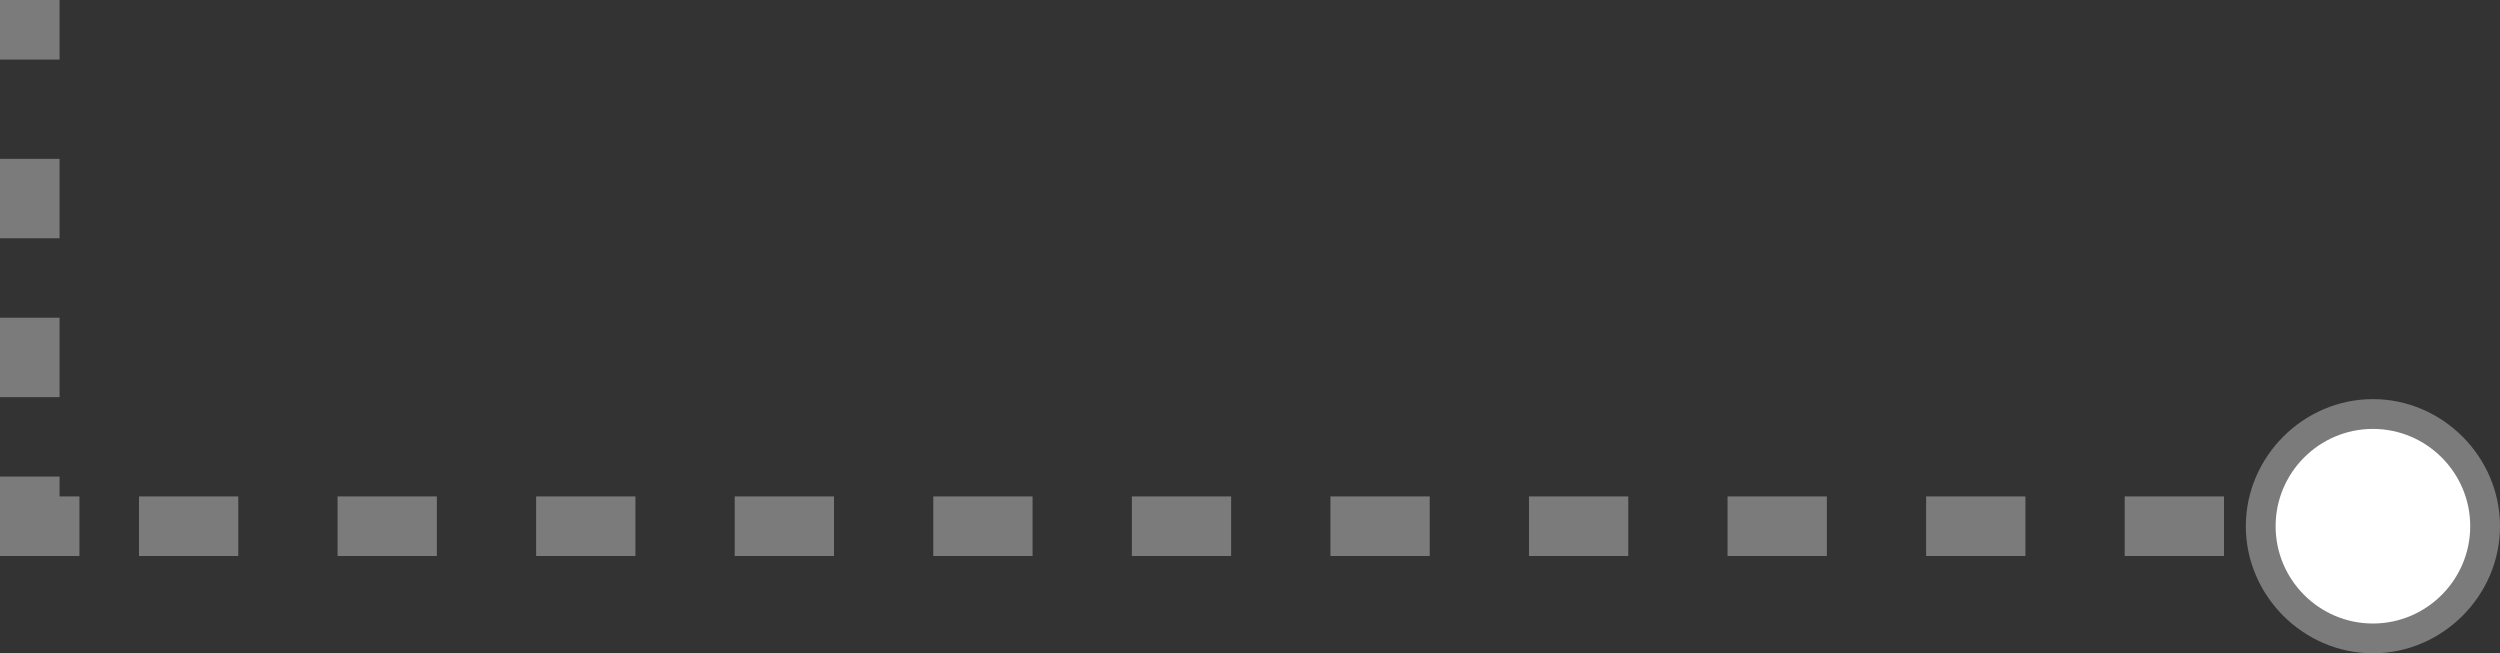 <?xml version="1.0" encoding="utf-8"?>
<!-- Generator: Adobe Illustrator 19.0.0, SVG Export Plug-In . SVG Version: 6.00 Build 0)  -->
<svg version="1.1" id="Capa_1" xmlns="http://www.w3.org/2000/svg" xmlns:xlink="http://www.w3.org/1999/xlink" x="0px" y="0px"
	 viewBox="0 0 125.9 32.9" style="enable-background:new 0 0 125.9 32.9;" xml:space="preserve">
<rect x="0" y="0" width="125.9" height="32.9" fill="#333333" stroke="none"/>
<style type="text/css">
	.st0{fill:none;stroke:#7C7B7C;stroke-width:3;stroke-miterlimit:10;}
	.st1{fill:none;stroke:#7C7B7C;stroke-width:3;stroke-miterlimit:10;stroke-dasharray:5,5;}
	.st2{fill:none;stroke:#7C7B7C;stroke-width:3;stroke-miterlimit:10;stroke-dasharray:4,4;}
	.st3{fill:#FFFFFF;}
	.st4{fill:#7C7B7C;}
</style>
<g id="XMLID_7_">
	<g id="XMLID_99_">
		<line id="XMLID_112_" class="st0" x1="119" y1="26.5" x2="117" y2="26.5"/>
		<line id="XMLID_111_" class="st1" x1="112" y1="26.5" x2="7" y2="26.5"/>
		<polyline id="XMLID_110_" class="st0" points="4,26.5 1.5,26.5 1.5,24 		"/>
		<line id="XMLID_109_" class="st2" x1="1.5" y1="20" x2="1.5" y2="5"/>
		<line id="XMLID_108_" class="st0" x1="1.5" y1="3" x2="1.5" y2="0"/>
		<g id="XMLID_101_">
			<g id="XMLID_103_">
				<circle id="XMLID_107_" class="st3" cx="119.5" cy="26.5" r="5.6"/>
				<path id="XMLID_104_" class="st4" d="M119.5,20.1c-3.5,0-6.4,2.9-6.4,6.4s2.9,6.4,6.4,6.4c3.5,0,6.4-2.9,6.4-6.4
					S123,20.1,119.5,20.1C115.9,20.1,123,20.1,119.5,20.1z M119.5,31.4c-2.7,0-4.9-2.2-4.9-4.9s2.2-4.9,4.9-4.9
					c2.7,0,4.9,2.2,4.9,4.9S122.2,31.4,119.5,31.4C116.8,31.4,122.2,31.4,119.5,31.4z"/>
			</g>
		</g>
	</g>
</g>
<g id="XMLID_1_">
</g>
<g id="XMLID_2_">
</g>
<g id="XMLID_3_">
</g>
<g id="XMLID_4_">
</g>
<g id="XMLID_5_">
</g>
<g id="XMLID_6_">
</g>
<g id="XMLID_8_">
</g>
<g id="XMLID_9_">
</g>
<g id="XMLID_10_">
</g>
<g id="XMLID_11_">
</g>
<g id="XMLID_12_">
</g>
<g id="XMLID_13_">
</g>
<g id="XMLID_14_">
</g>
<g id="XMLID_15_">
</g>
<g id="XMLID_16_">
</g>
<g id="XMLID_17_">
</g>
</svg>
